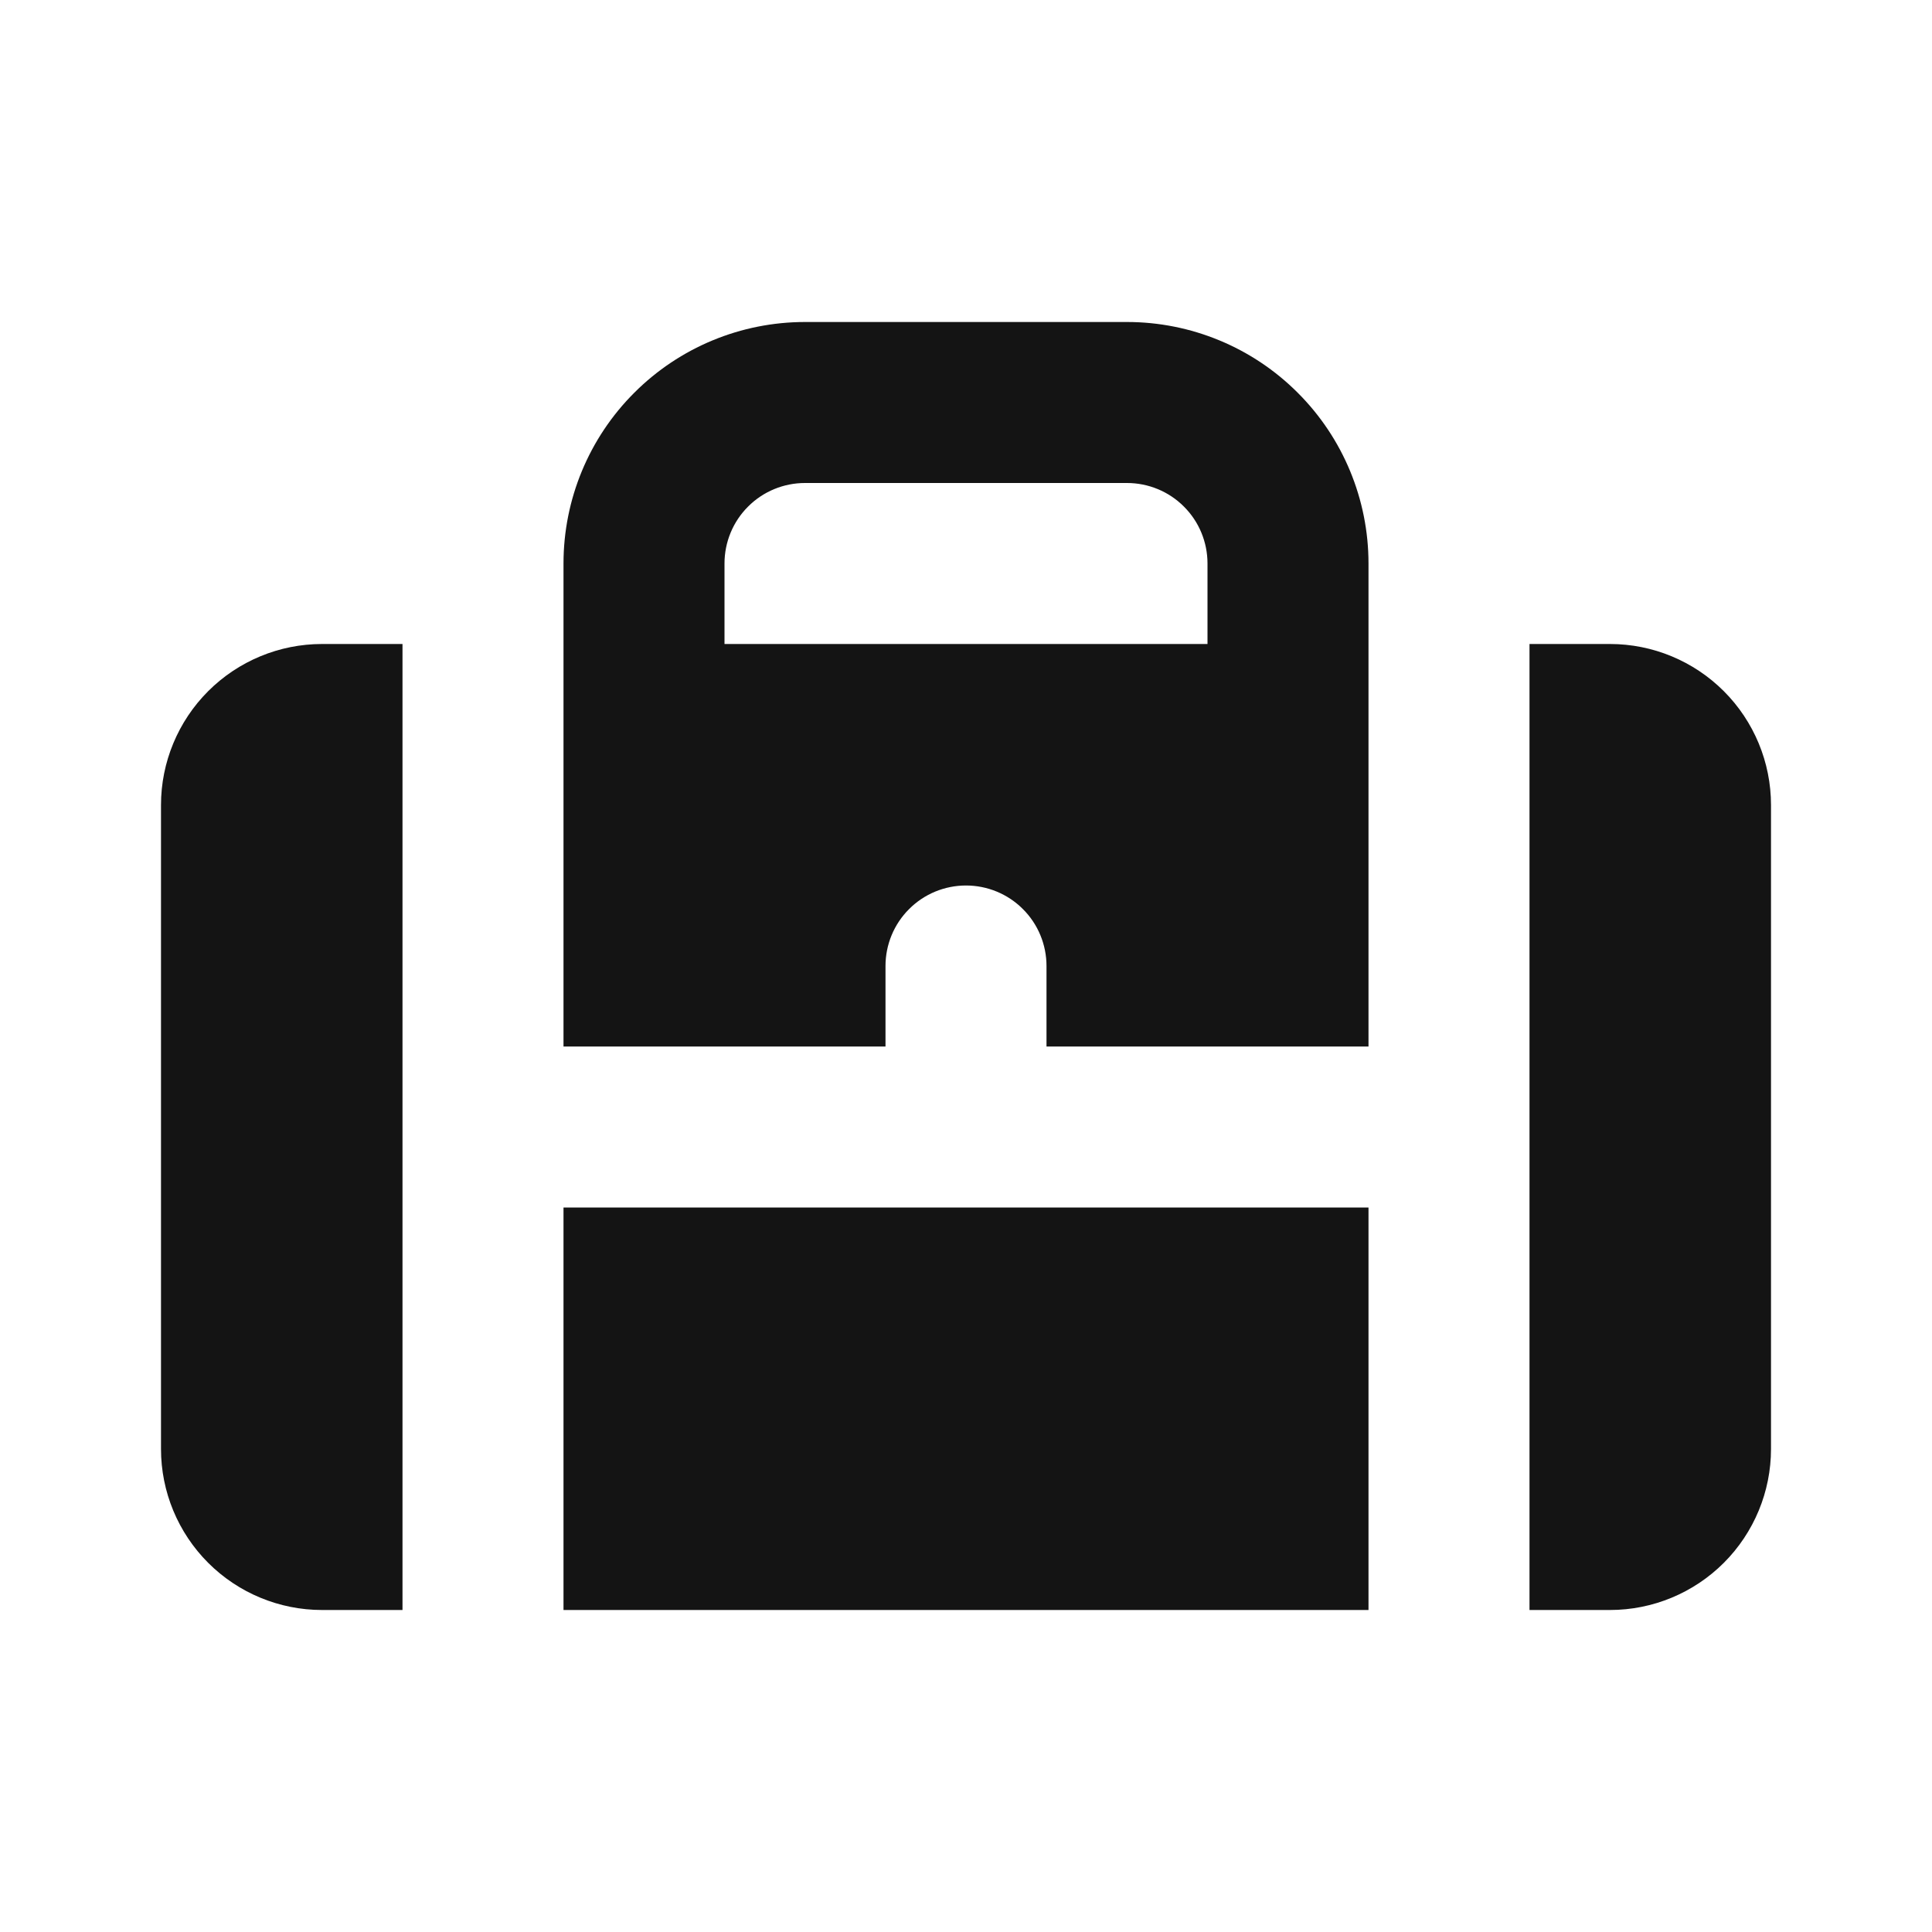 <svg width="24" height="24" viewBox="0 0 24 24" fill="none" xmlns="http://www.w3.org/2000/svg">
<path d="M7 20H17V15H7V20ZM14 4H10C9.204 4 8.441 4.316 7.879 4.879C7.316 5.441 7 6.204 7 7V13H11V12C11 11.735 11.105 11.48 11.293 11.293C11.48 11.105 11.735 11 12 11C12.265 11 12.52 11.105 12.707 11.293C12.895 11.48 13 11.735 13 12V13H17V7C17 6.204 16.684 5.441 16.121 4.879C15.559 4.316 14.796 4 14 4ZM15 8H9V7C9 6.735 9.105 6.48 9.293 6.293C9.48 6.105 9.735 6 10 6H14C14.265 6 14.52 6.105 14.707 6.293C14.895 6.48 15 6.735 15 7V8ZM2 10V18C2 18.53 2.211 19.039 2.586 19.414C2.961 19.789 3.47 20 4 20H5V8H4C3.47 8 2.961 8.211 2.586 8.586C2.211 8.961 2 9.47 2 10ZM20 8H19V20H20C20.53 20 21.039 19.789 21.414 19.414C21.789 19.039 22 18.53 22 18V10C22 9.47 21.789 8.961 21.414 8.586C21.039 8.211 20.53 8 20 8Z" fill="#141414"/>
</svg>
